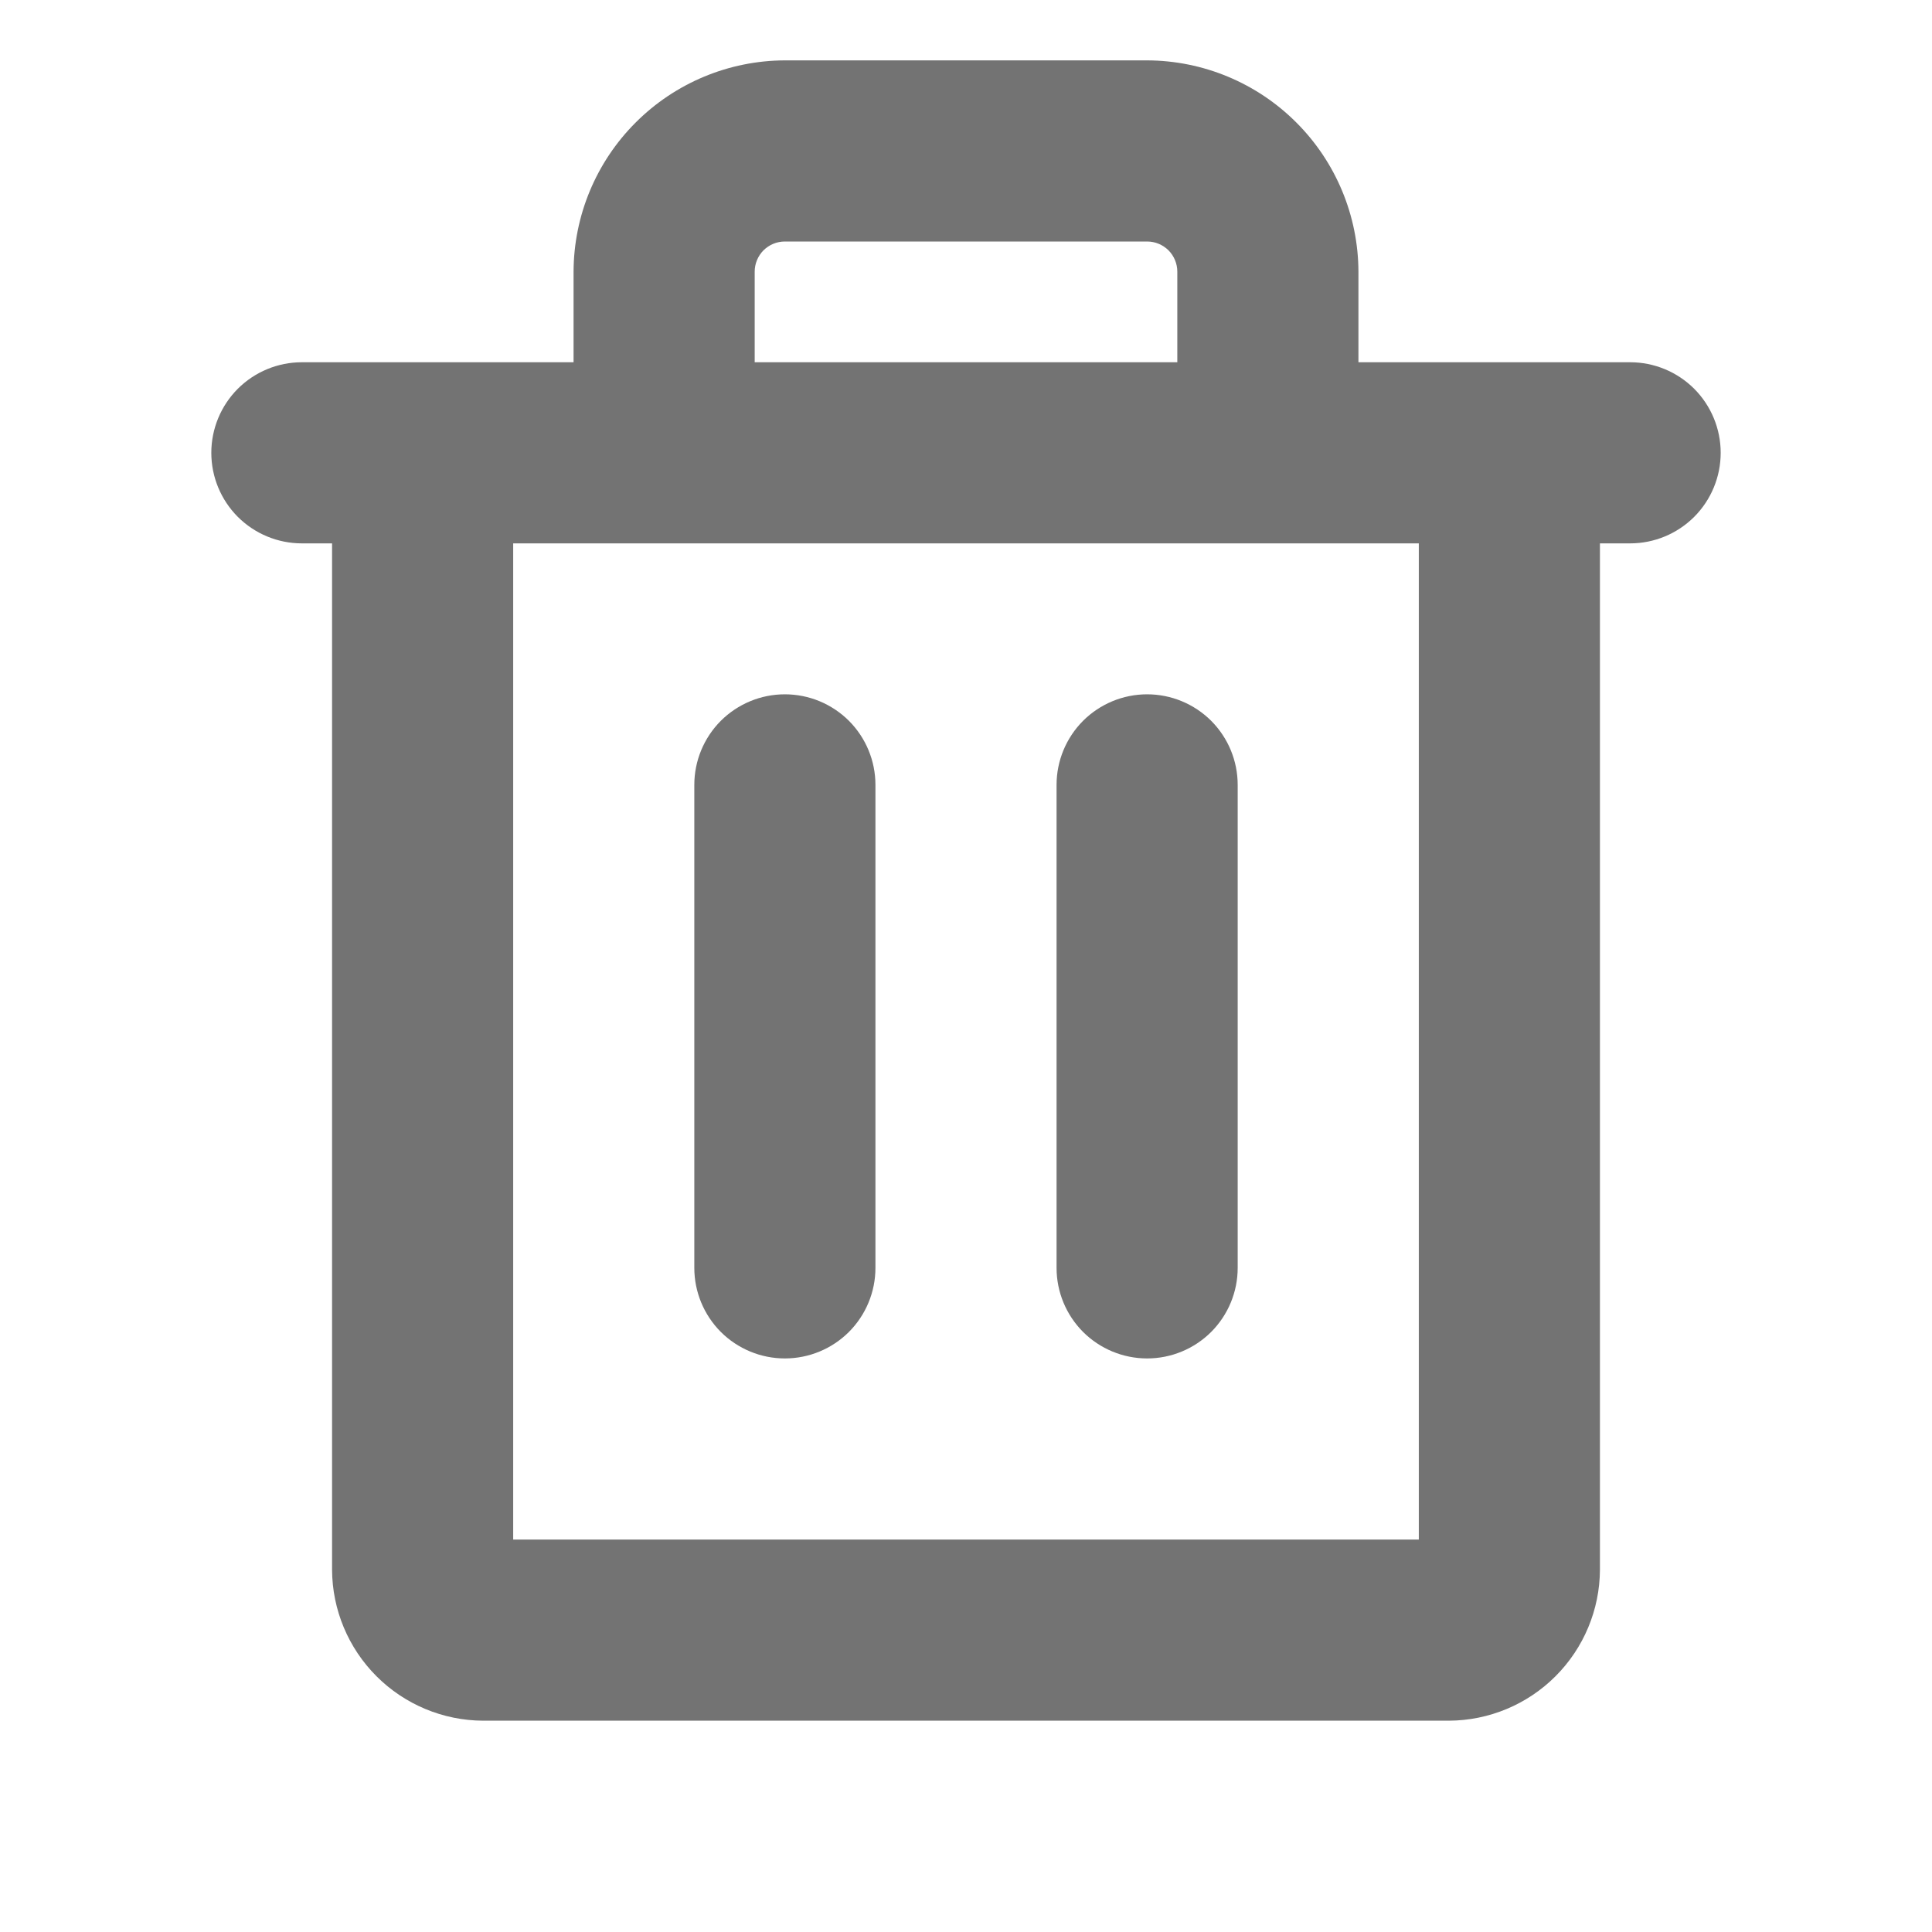 <svg width="32" height="32" viewBox="0 0 32 32" fill="none" xmlns="http://www.w3.org/2000/svg">
<path d="M27 6H22.5V4.5C22.497 3.573 22.127 2.684 21.471 2.029C20.816 1.373 19.927 1.003 19 1H13C12.073 1.003 11.184 1.373 10.529 2.029C9.873 2.684 9.503 3.573 9.5 4.5V6H5C4.602 6 4.221 6.158 3.939 6.439C3.658 6.721 3.5 7.102 3.5 7.5C3.5 7.898 3.658 8.279 3.939 8.561C4.221 8.842 4.602 9 5 9H5.5V26C5.503 26.662 5.768 27.296 6.236 27.764C6.704 28.232 7.338 28.497 8 28.5H24C24.662 28.497 25.296 28.232 25.764 27.764C26.232 27.296 26.497 26.662 26.5 26V9H27C27.398 9 27.779 8.842 28.061 8.561C28.342 8.279 28.5 7.898 28.5 7.5C28.5 7.102 28.342 6.721 28.061 6.439C27.779 6.158 27.398 6 27 6ZM12.5 4.5C12.5 4.367 12.553 4.24 12.646 4.146C12.74 4.053 12.867 4 13 4H19C19.133 4 19.26 4.053 19.354 4.146C19.447 4.24 19.5 4.367 19.5 4.5V6H12.5V4.5ZM23.5 25.5H8.5V9H23.5V25.5ZM14.5 13V21C14.5 21.398 14.342 21.779 14.061 22.061C13.779 22.342 13.398 22.5 13 22.5C12.602 22.5 12.221 22.342 11.939 22.061C11.658 21.779 11.5 21.398 11.5 21V13C11.5 12.602 11.658 12.221 11.939 11.939C12.221 11.658 12.602 11.5 13 11.5C13.398 11.5 13.779 11.658 14.061 11.939C14.342 12.221 14.5 12.602 14.5 13ZM20.5 13V21C20.5 21.398 20.342 21.779 20.061 22.061C19.779 22.342 19.398 22.5 19 22.5C18.602 22.5 18.221 22.342 17.939 22.061C17.658 21.779 17.5 21.398 17.5 21V13C17.5 12.602 17.658 12.221 17.939 11.939C18.221 11.658 18.602 11.5 19 11.5C19.398 11.5 19.779 11.658 20.061 11.939C20.342 12.221 20.5 12.602 20.5 13Z" fill="#737373"/>
</svg>
